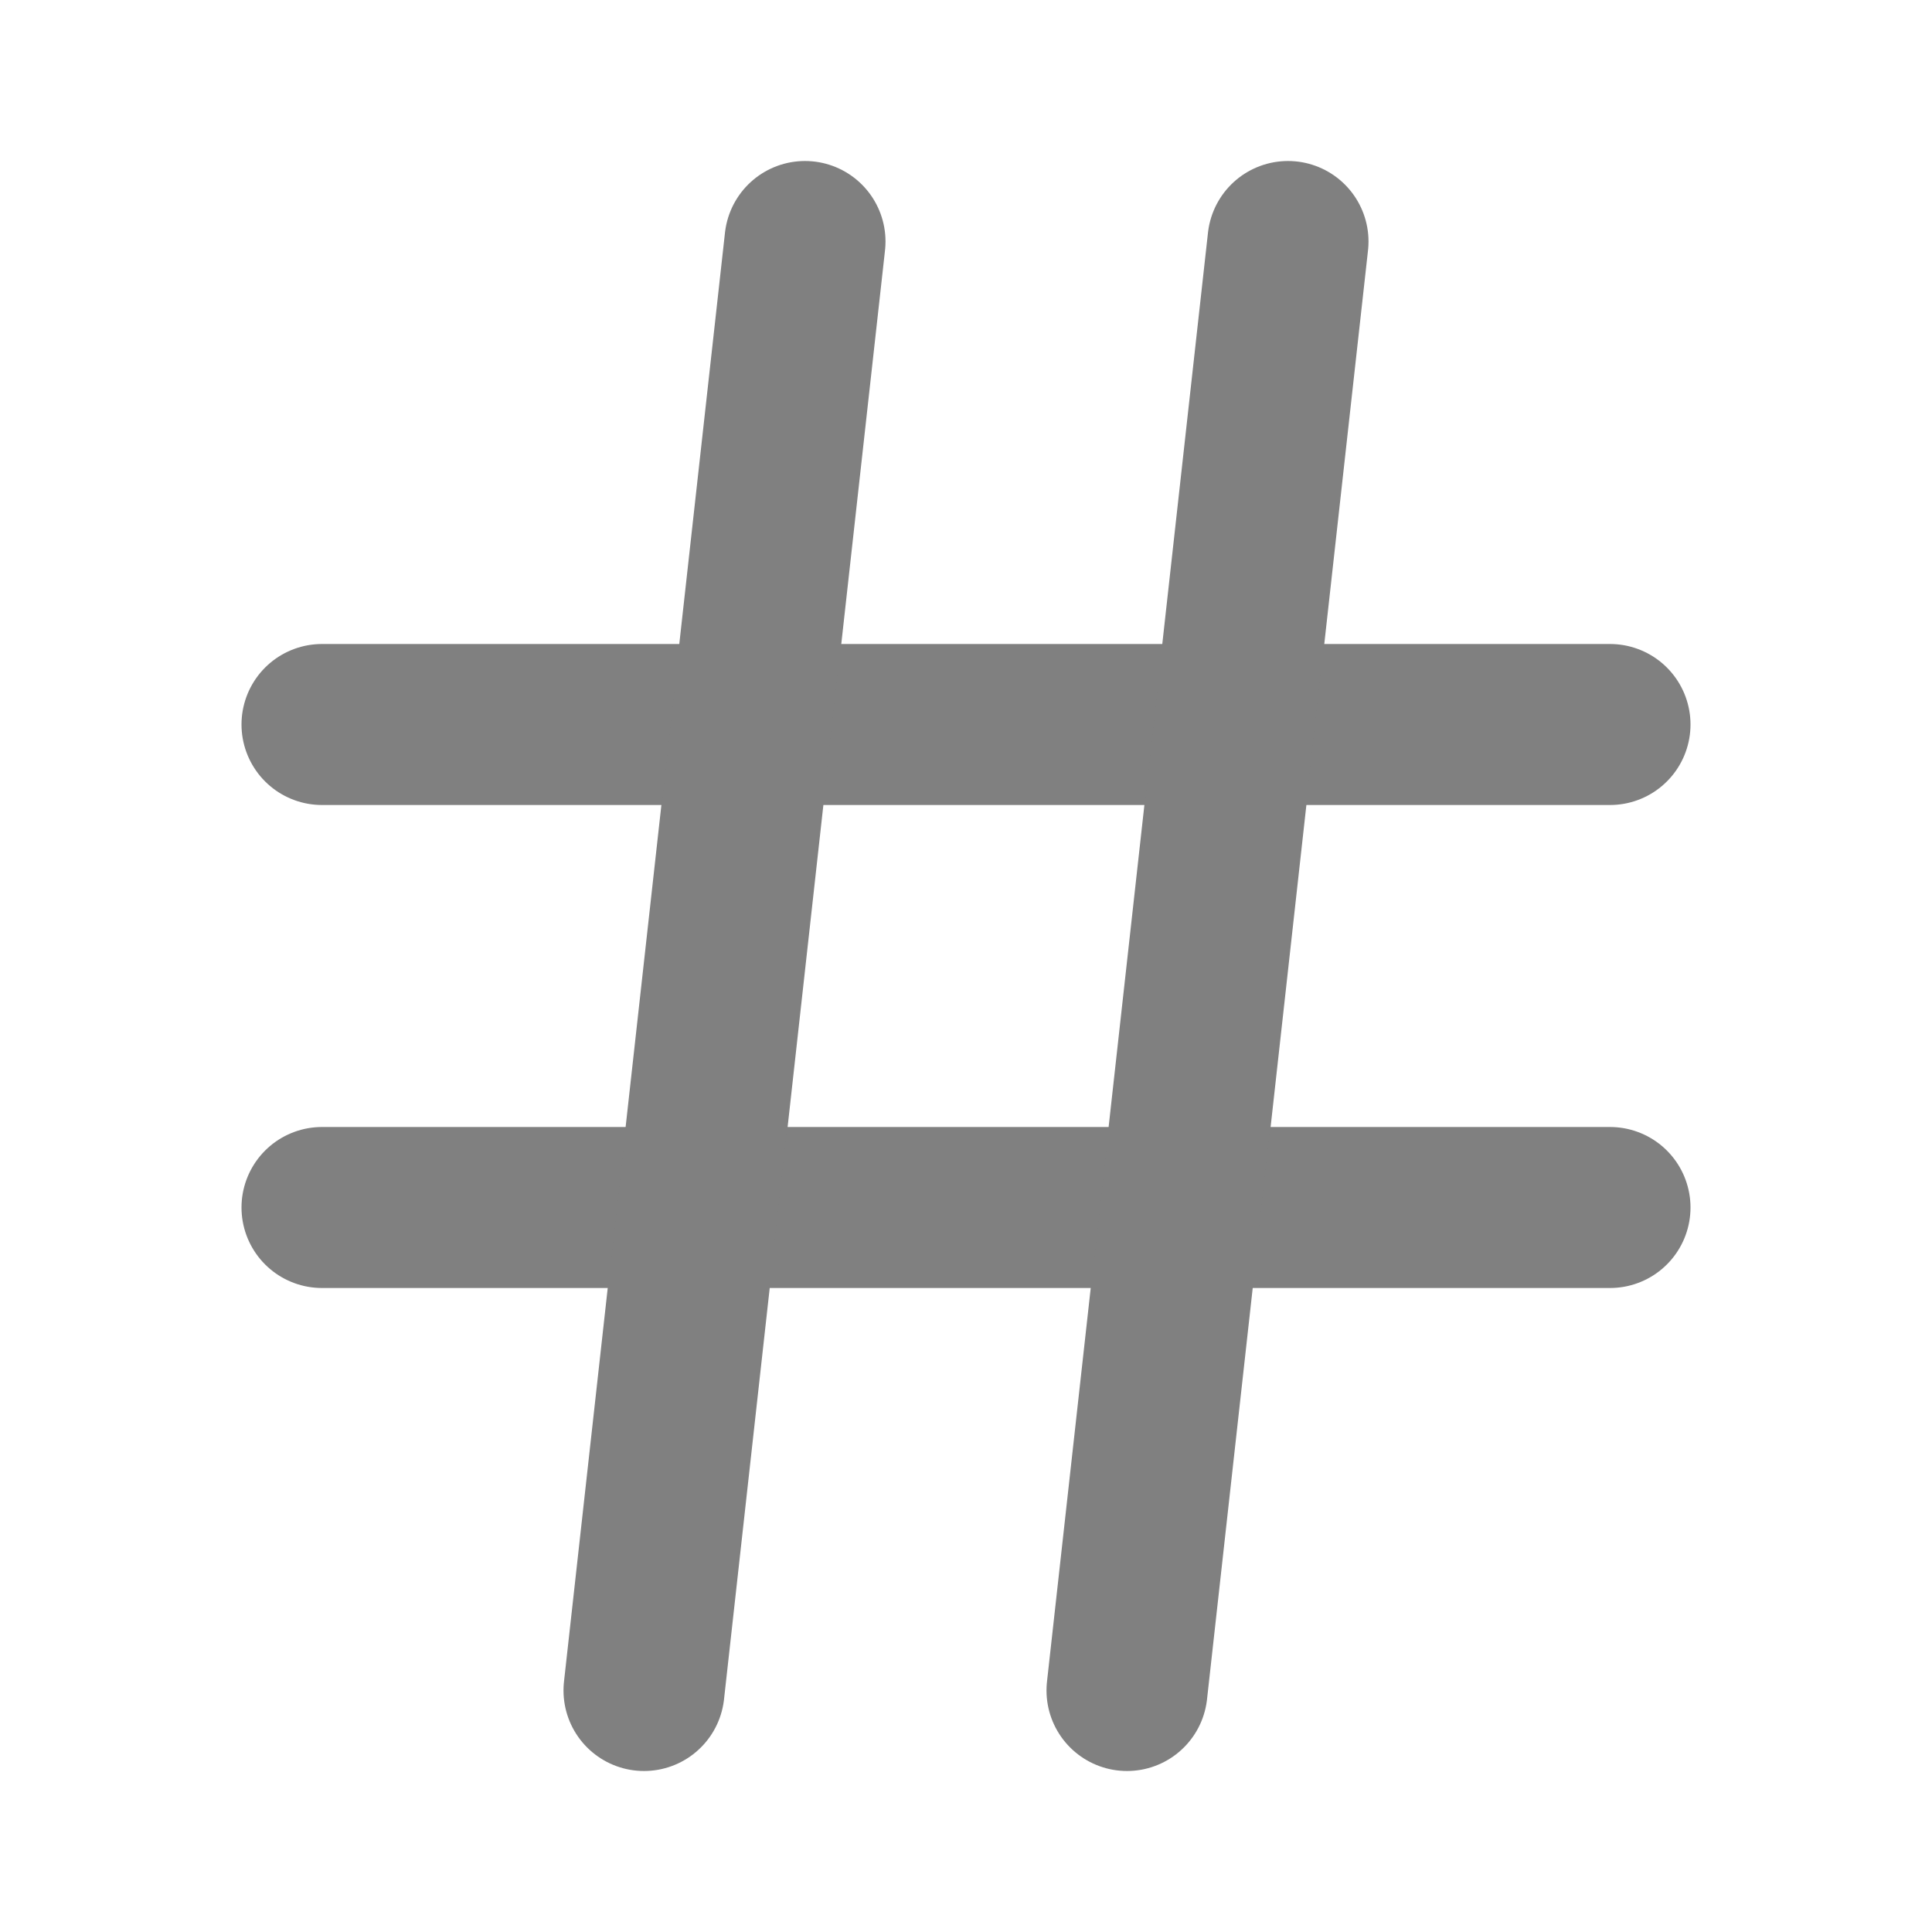 <svg fill="none" height="24" stroke="#808080" stroke-linecap="round" stroke-linejoin="round" stroke-width="2" viewBox="0 0 24 24" width="24" xmlns="http://www.w3.org/2000/svg"><path d="m4 9h16"/><path d="m4 15h16"/><path d="m10 3-2 18"/><path d="m16 3-2 18"/></svg>